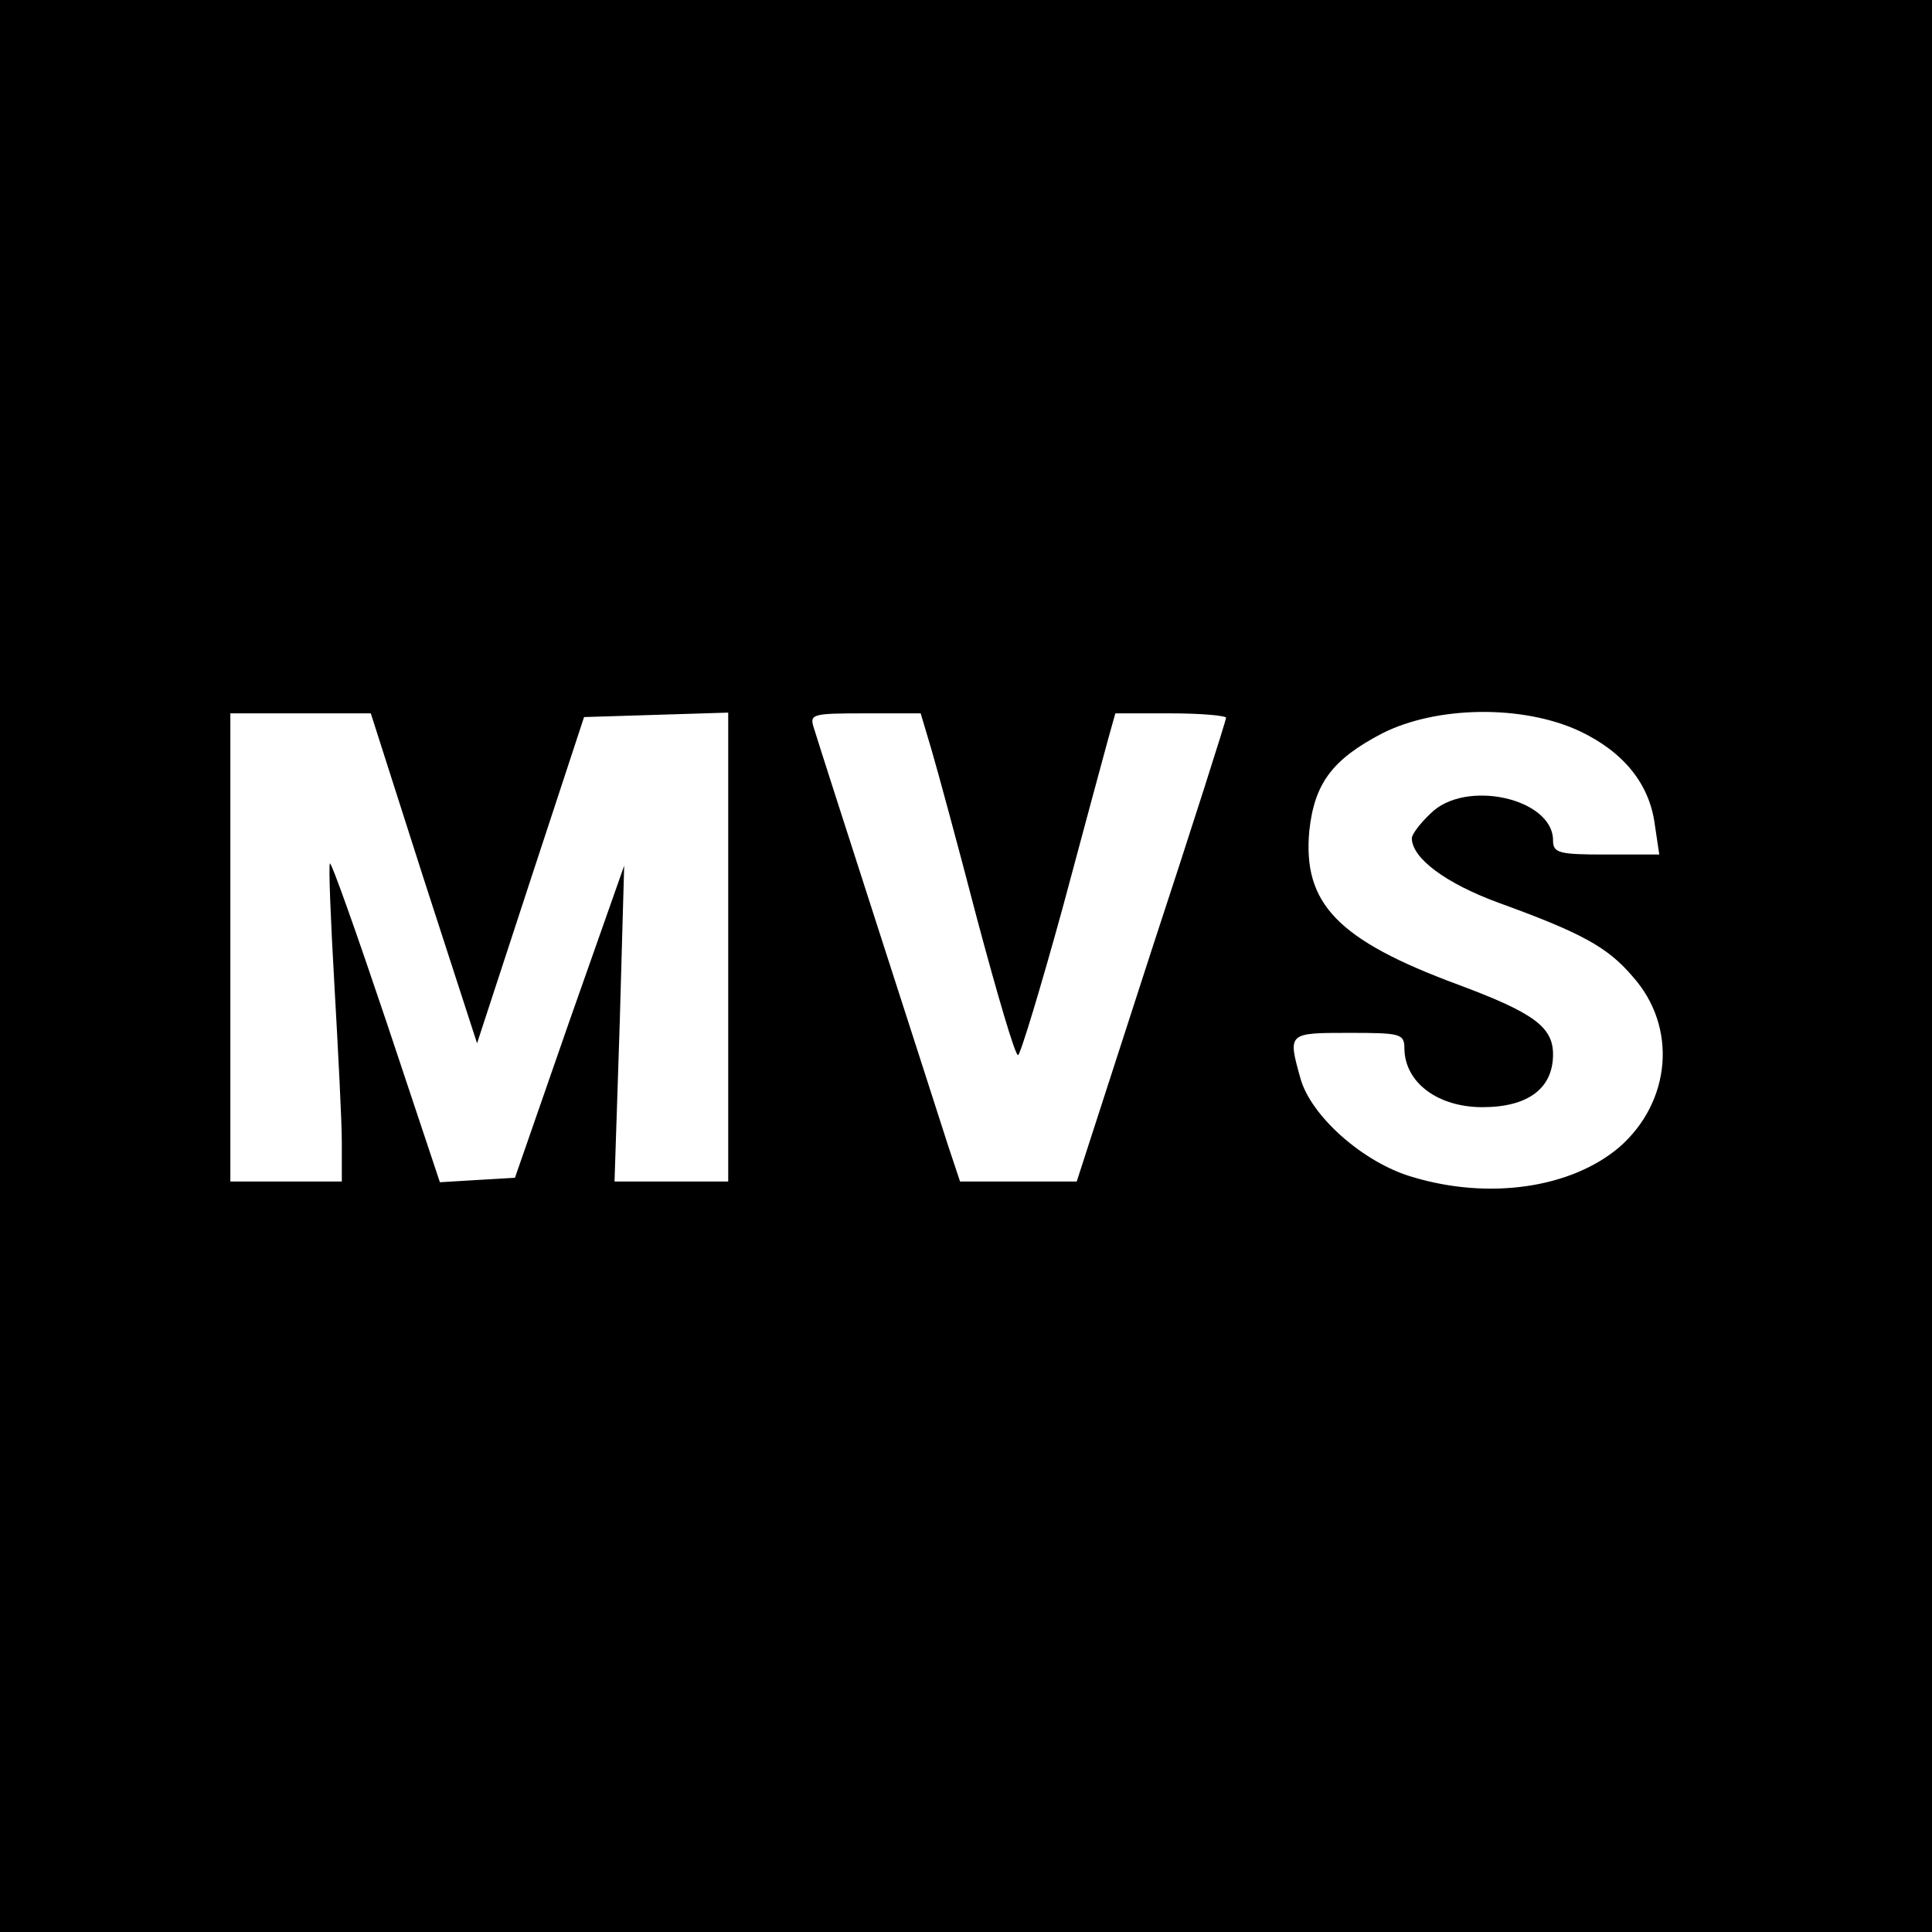 <?xml version="1.0" standalone="no"?>
<!DOCTYPE svg PUBLIC "-//W3C//DTD SVG 20010904//EN"
 "http://www.w3.org/TR/2001/REC-SVG-20010904/DTD/svg10.dtd">
<svg version="1.0" xmlns="http://www.w3.org/2000/svg"
 width="260pt" height="260pt" viewBox="0 0 260 260"
 preserveAspectRatio="xMidYMid meet">
<g transform="translate(0,260) scale(0.1,-0.1)"
fill="#000000" stroke="none">
<path d="M0 1300 l0 -1300 1300 0 1300 0 0 1300 0 1300 -1300 0 -1300 0 0
-1300z m570 118 l72 -222 72 220 72 219 97 3 97 3 0 -316 0 -315 -76 0 -77 0
7 213 6 212 -74 -210 -73 -210 -51 -3 -50 -3 -72 216 c-40 119 -74 215 -76
213 -2 -2 1 -76 6 -163 5 -88 10 -184 10 -212 l0 -53 -75 0 -75 0 0 315 0 315
94 0 95 0 71 -222z m683 175 c8 -27 36 -130 62 -230 27 -101 51 -183 55 -183
3 0 30 89 60 198 29 108 57 212 62 230 l9 32 74 0 c41 0 75 -3 75 -6 0 -3 -45
-145 -101 -315 l-100 -309 -79 0 -78 0 -16 48 c-22 69 -172 533 -180 560 -7
21 -6 22 68 22 l75 0 14 -47z m873 23 c59 -28 94 -71 101 -126 l6 -40 -72 0
c-63 0 -71 2 -71 19 0 57 -119 83 -165 36 -14 -13 -25 -28 -25 -33 0 -27 46
-61 117 -87 110 -40 146 -59 180 -99 61 -68 52 -169 -18 -230 -65 -55 -175
-71 -278 -40 -66 19 -137 82 -151 133 -17 61 -17 61 65 61 71 0 75 -1 75 -22
1 -45 45 -78 105 -78 61 0 95 25 95 71 0 37 -26 56 -128 94 -162 60 -209 109
-200 207 7 64 31 96 98 131 73 37 189 39 266 3z"/>
</g>
</svg>
